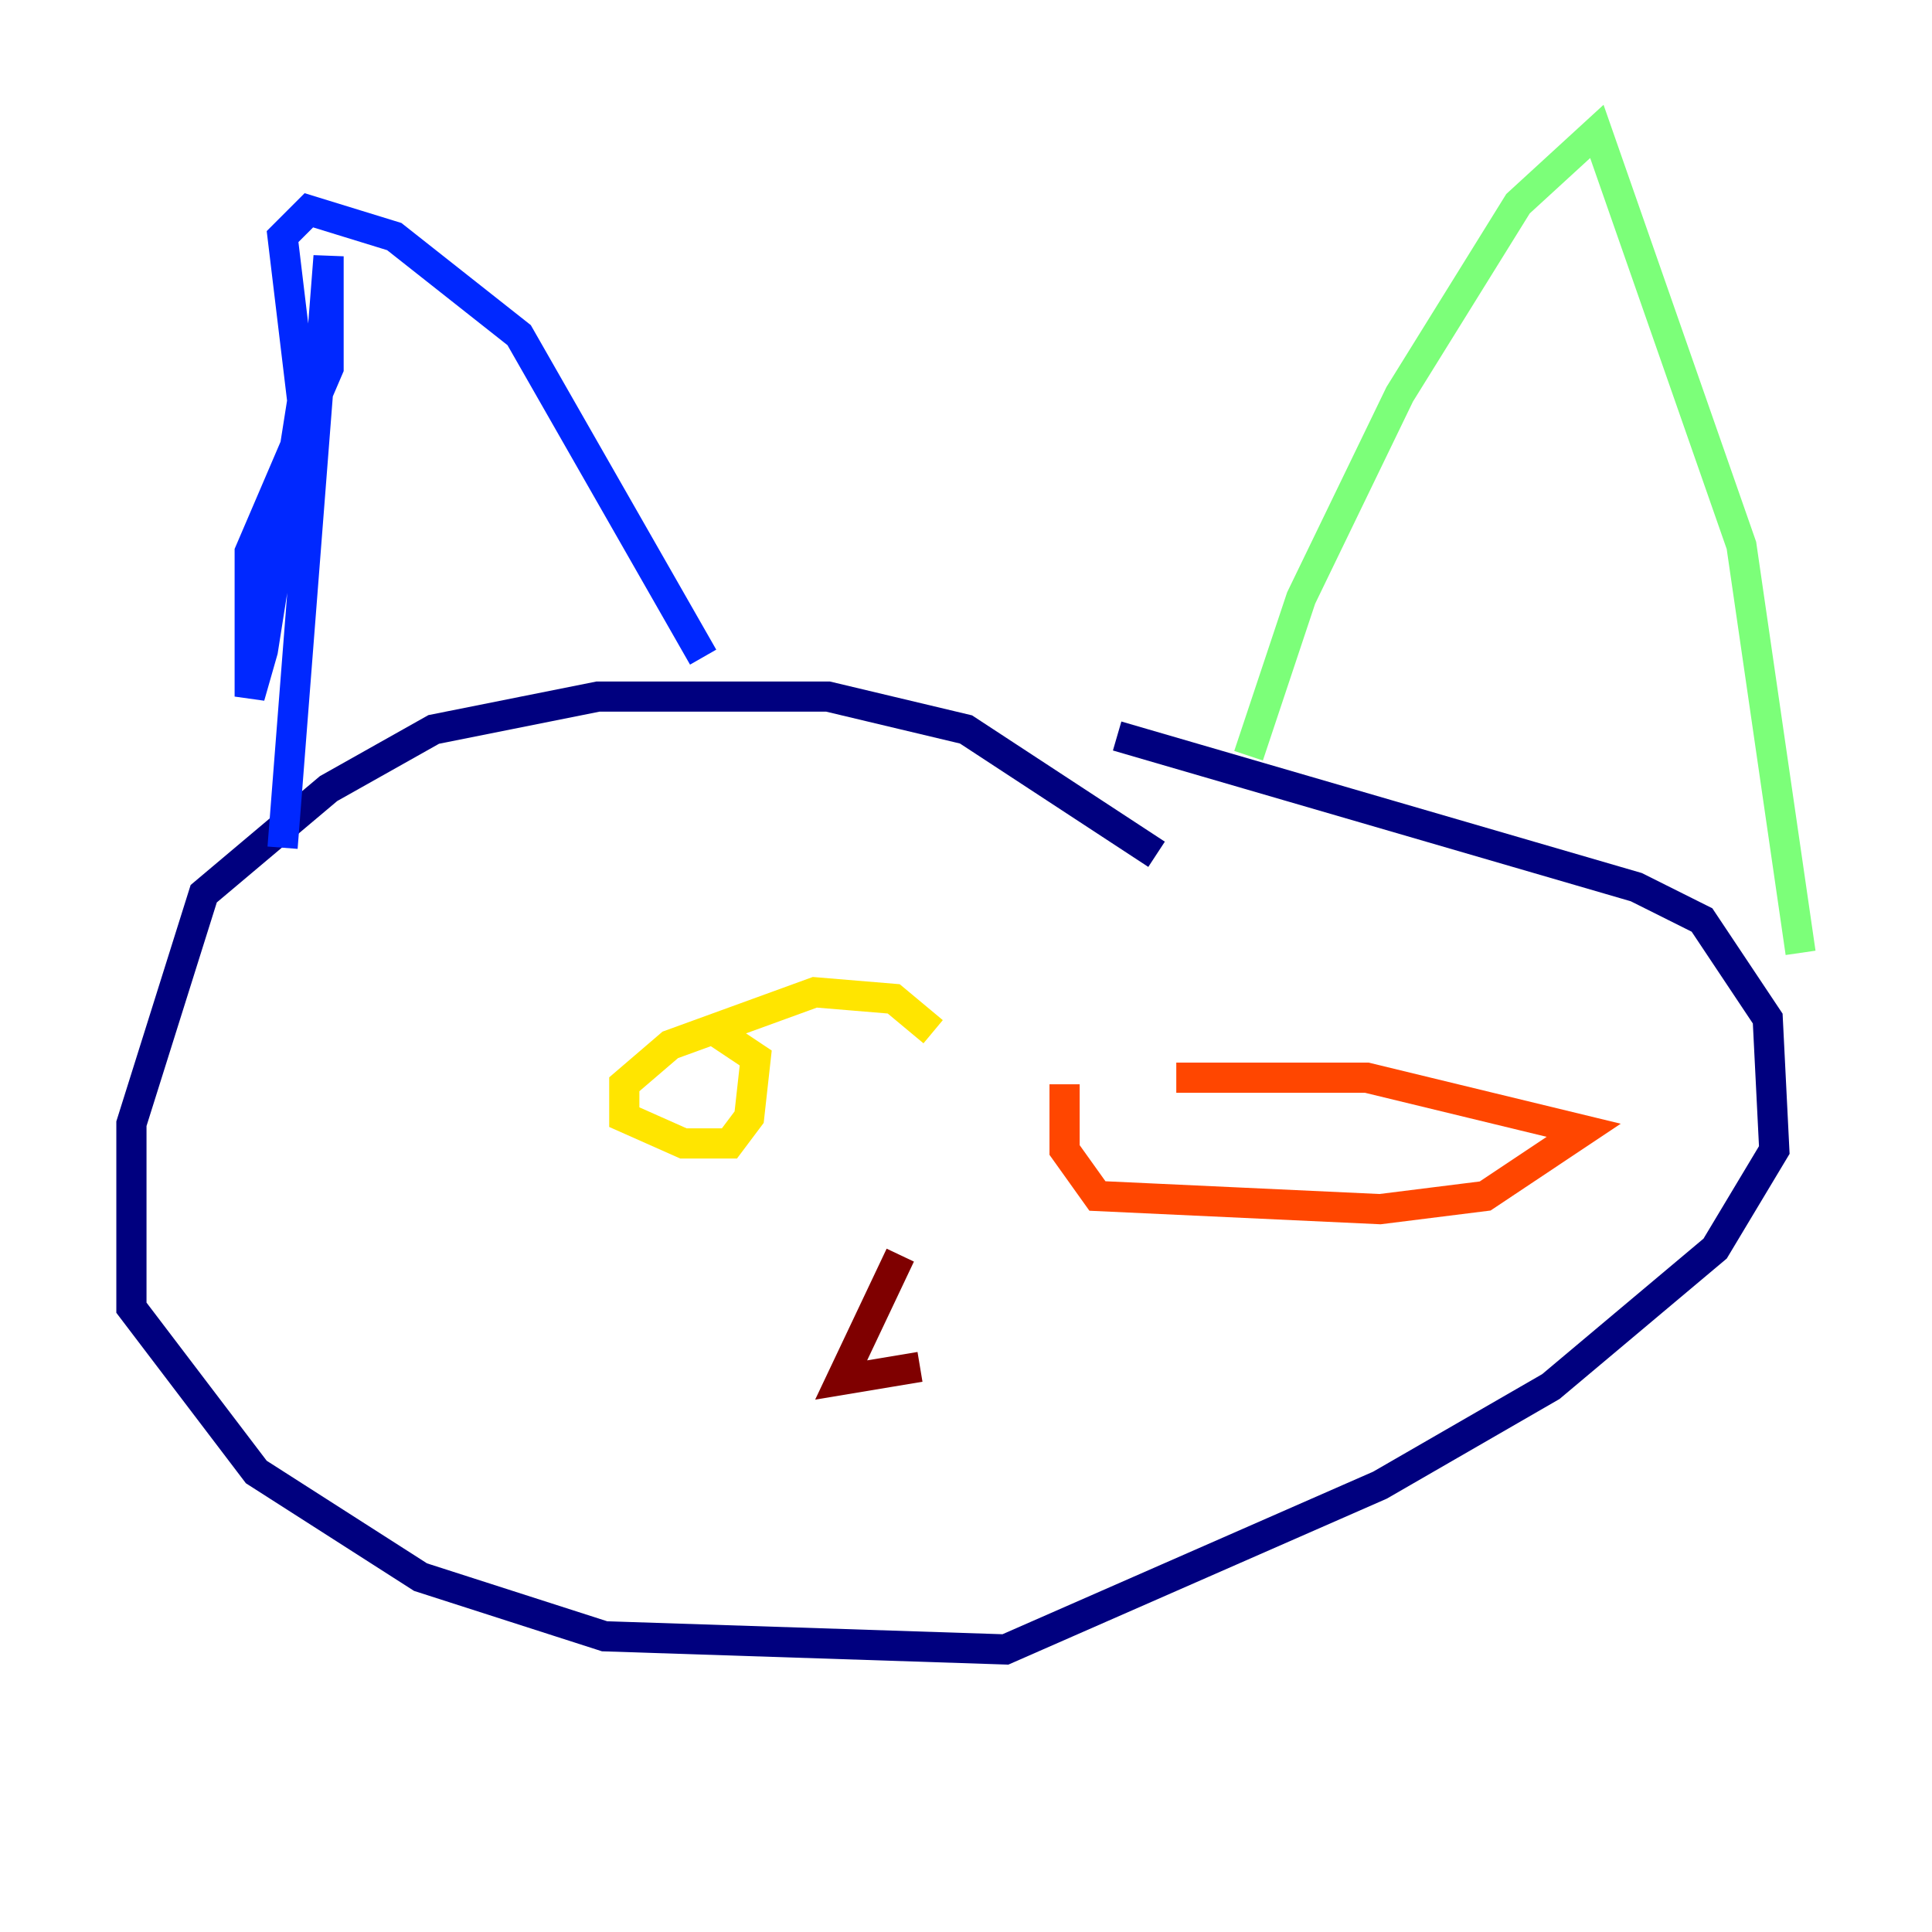 <?xml version="1.0" encoding="utf-8" ?>
<svg baseProfile="tiny" height="128" version="1.2" viewBox="0,0,128,128" width="128" xmlns="http://www.w3.org/2000/svg" xmlns:ev="http://www.w3.org/2001/xml-events" xmlns:xlink="http://www.w3.org/1999/xlink"><defs /><polyline fill="none" points="76.626,56.599 64.0,48.327 54.857,46.15 39.619,46.15 28.735,48.327 21.769,52.245 13.497,59.211 8.707,74.449 8.707,86.639 16.98,97.524 27.864,104.49 40.054,108.408 66.612,109.279 91.429,98.395 102.748,91.864 113.633,82.721 117.551,76.191 117.116,67.483 112.762,60.952 108.408,58.776 74.014,48.762" stroke="#00007f" stroke-width="2" /><polyline fill="none" points="18.721,56.163 21.769,16.98 21.769,24.381 16.544,36.571 16.544,46.15 17.415,43.102 20.027,26.558 18.721,15.674 20.463,13.932 26.122,15.674 34.395,22.204 46.585,43.537" stroke="#0028ff" stroke-width="2" /><polyline fill="none" points="47.891,44.408 47.891,44.408" stroke="#00d4ff" stroke-width="2" /><polyline fill="none" points="82.721,50.068 86.204,39.619 92.735,26.122 100.571,13.497 105.796,8.707 115.374,36.136 119.293,63.129" stroke="#7cff79" stroke-width="2" /><polyline fill="none" points="61.823,68.354 59.211,66.177 53.986,65.742 44.408,69.225 41.361,71.837 41.361,74.014 45.279,75.755 48.327,75.755 49.633,74.014 50.068,70.095 47.456,68.354" stroke="#ffe500" stroke-width="2" /><polyline fill="none" points="70.531,71.837 70.531,76.191 72.707,79.238 91.429,80.109 98.395,79.238 104.925,74.884 90.558,71.401 77.932,71.401" stroke="#ff4600" stroke-width="2" /><polyline fill="none" points="59.646,83.156 55.728,91.429 60.952,90.558" stroke="#7f0000" stroke-width="2" /></svg>